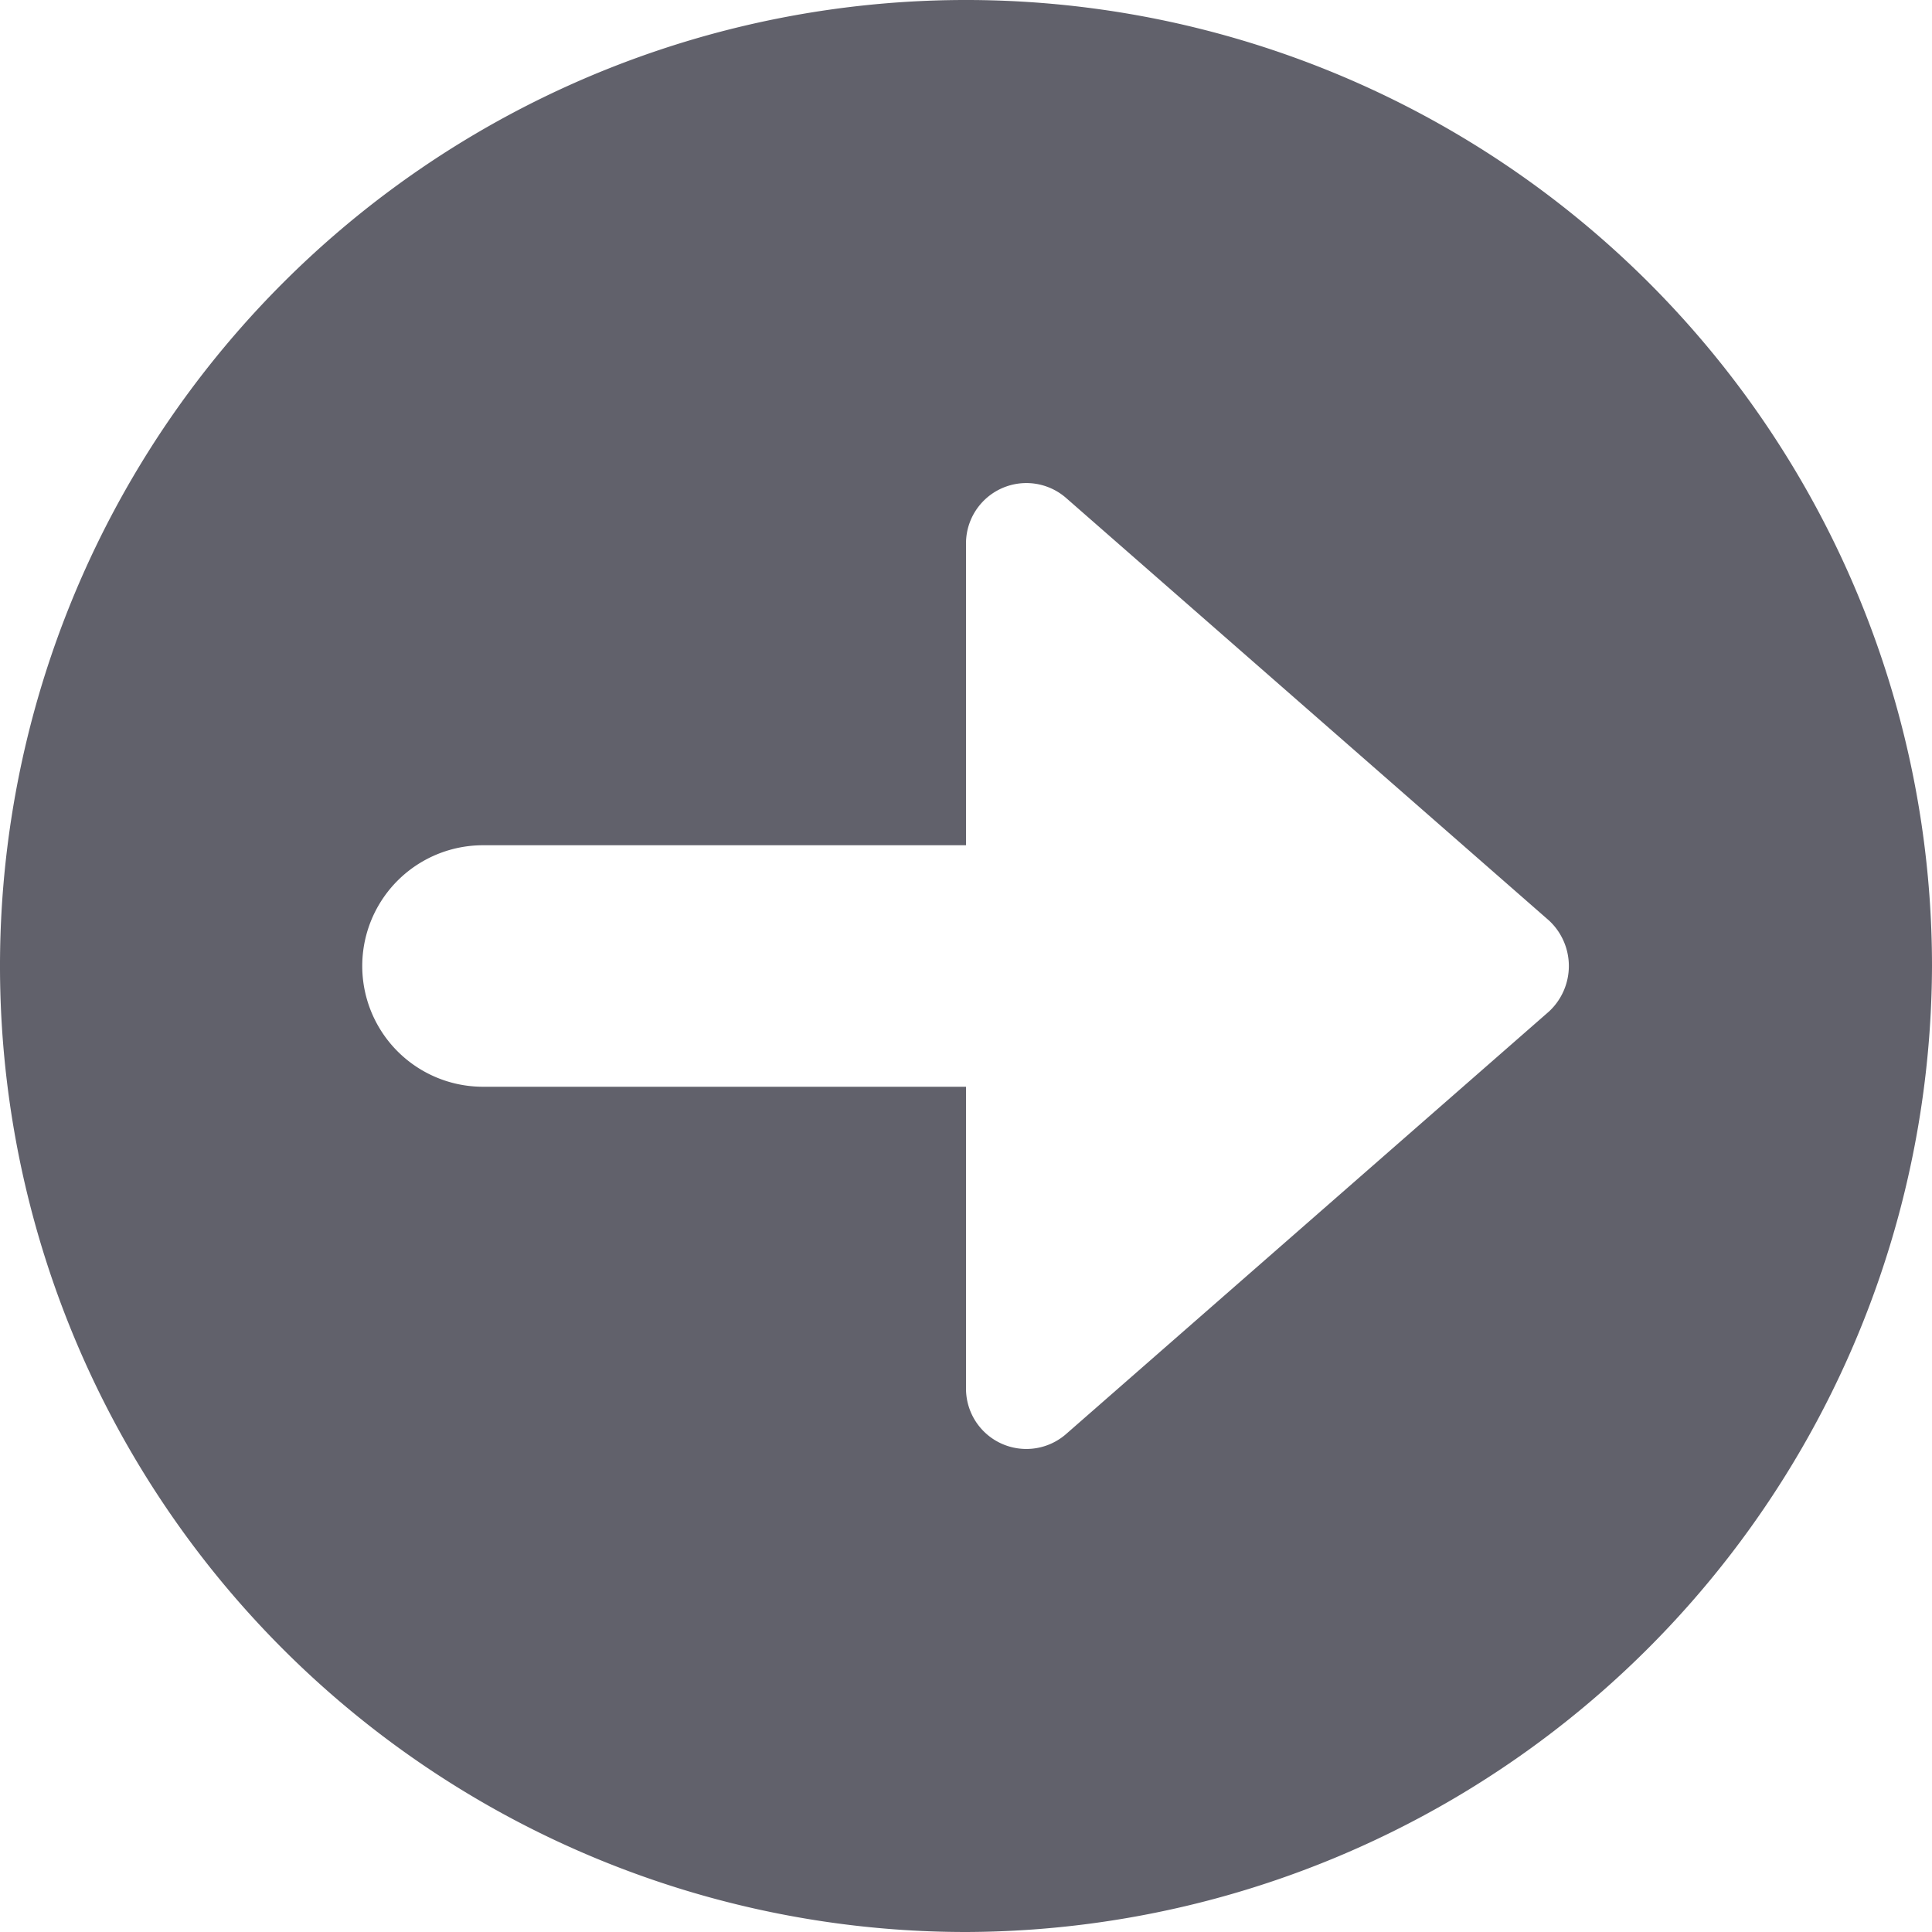<svg xmlns="http://www.w3.org/2000/svg" height="24" width="24" viewBox="0 0 16 16"><path d="M16,8a8,8,0,1,0-8,8A8.024,8.024,0,0,0,16,8ZM8.293,11.955A.5.5,0,0,1,8,11.5V9H4A1,1,0,0,1,4,7H8V4.5a.5.5,0,0,1,.829-.376l4,3.5a.514.514,0,0,1,0,.752l-4,3.5A.5.5,0,0,1,8.293,11.955Z" fill="#61616b"></path></svg>
